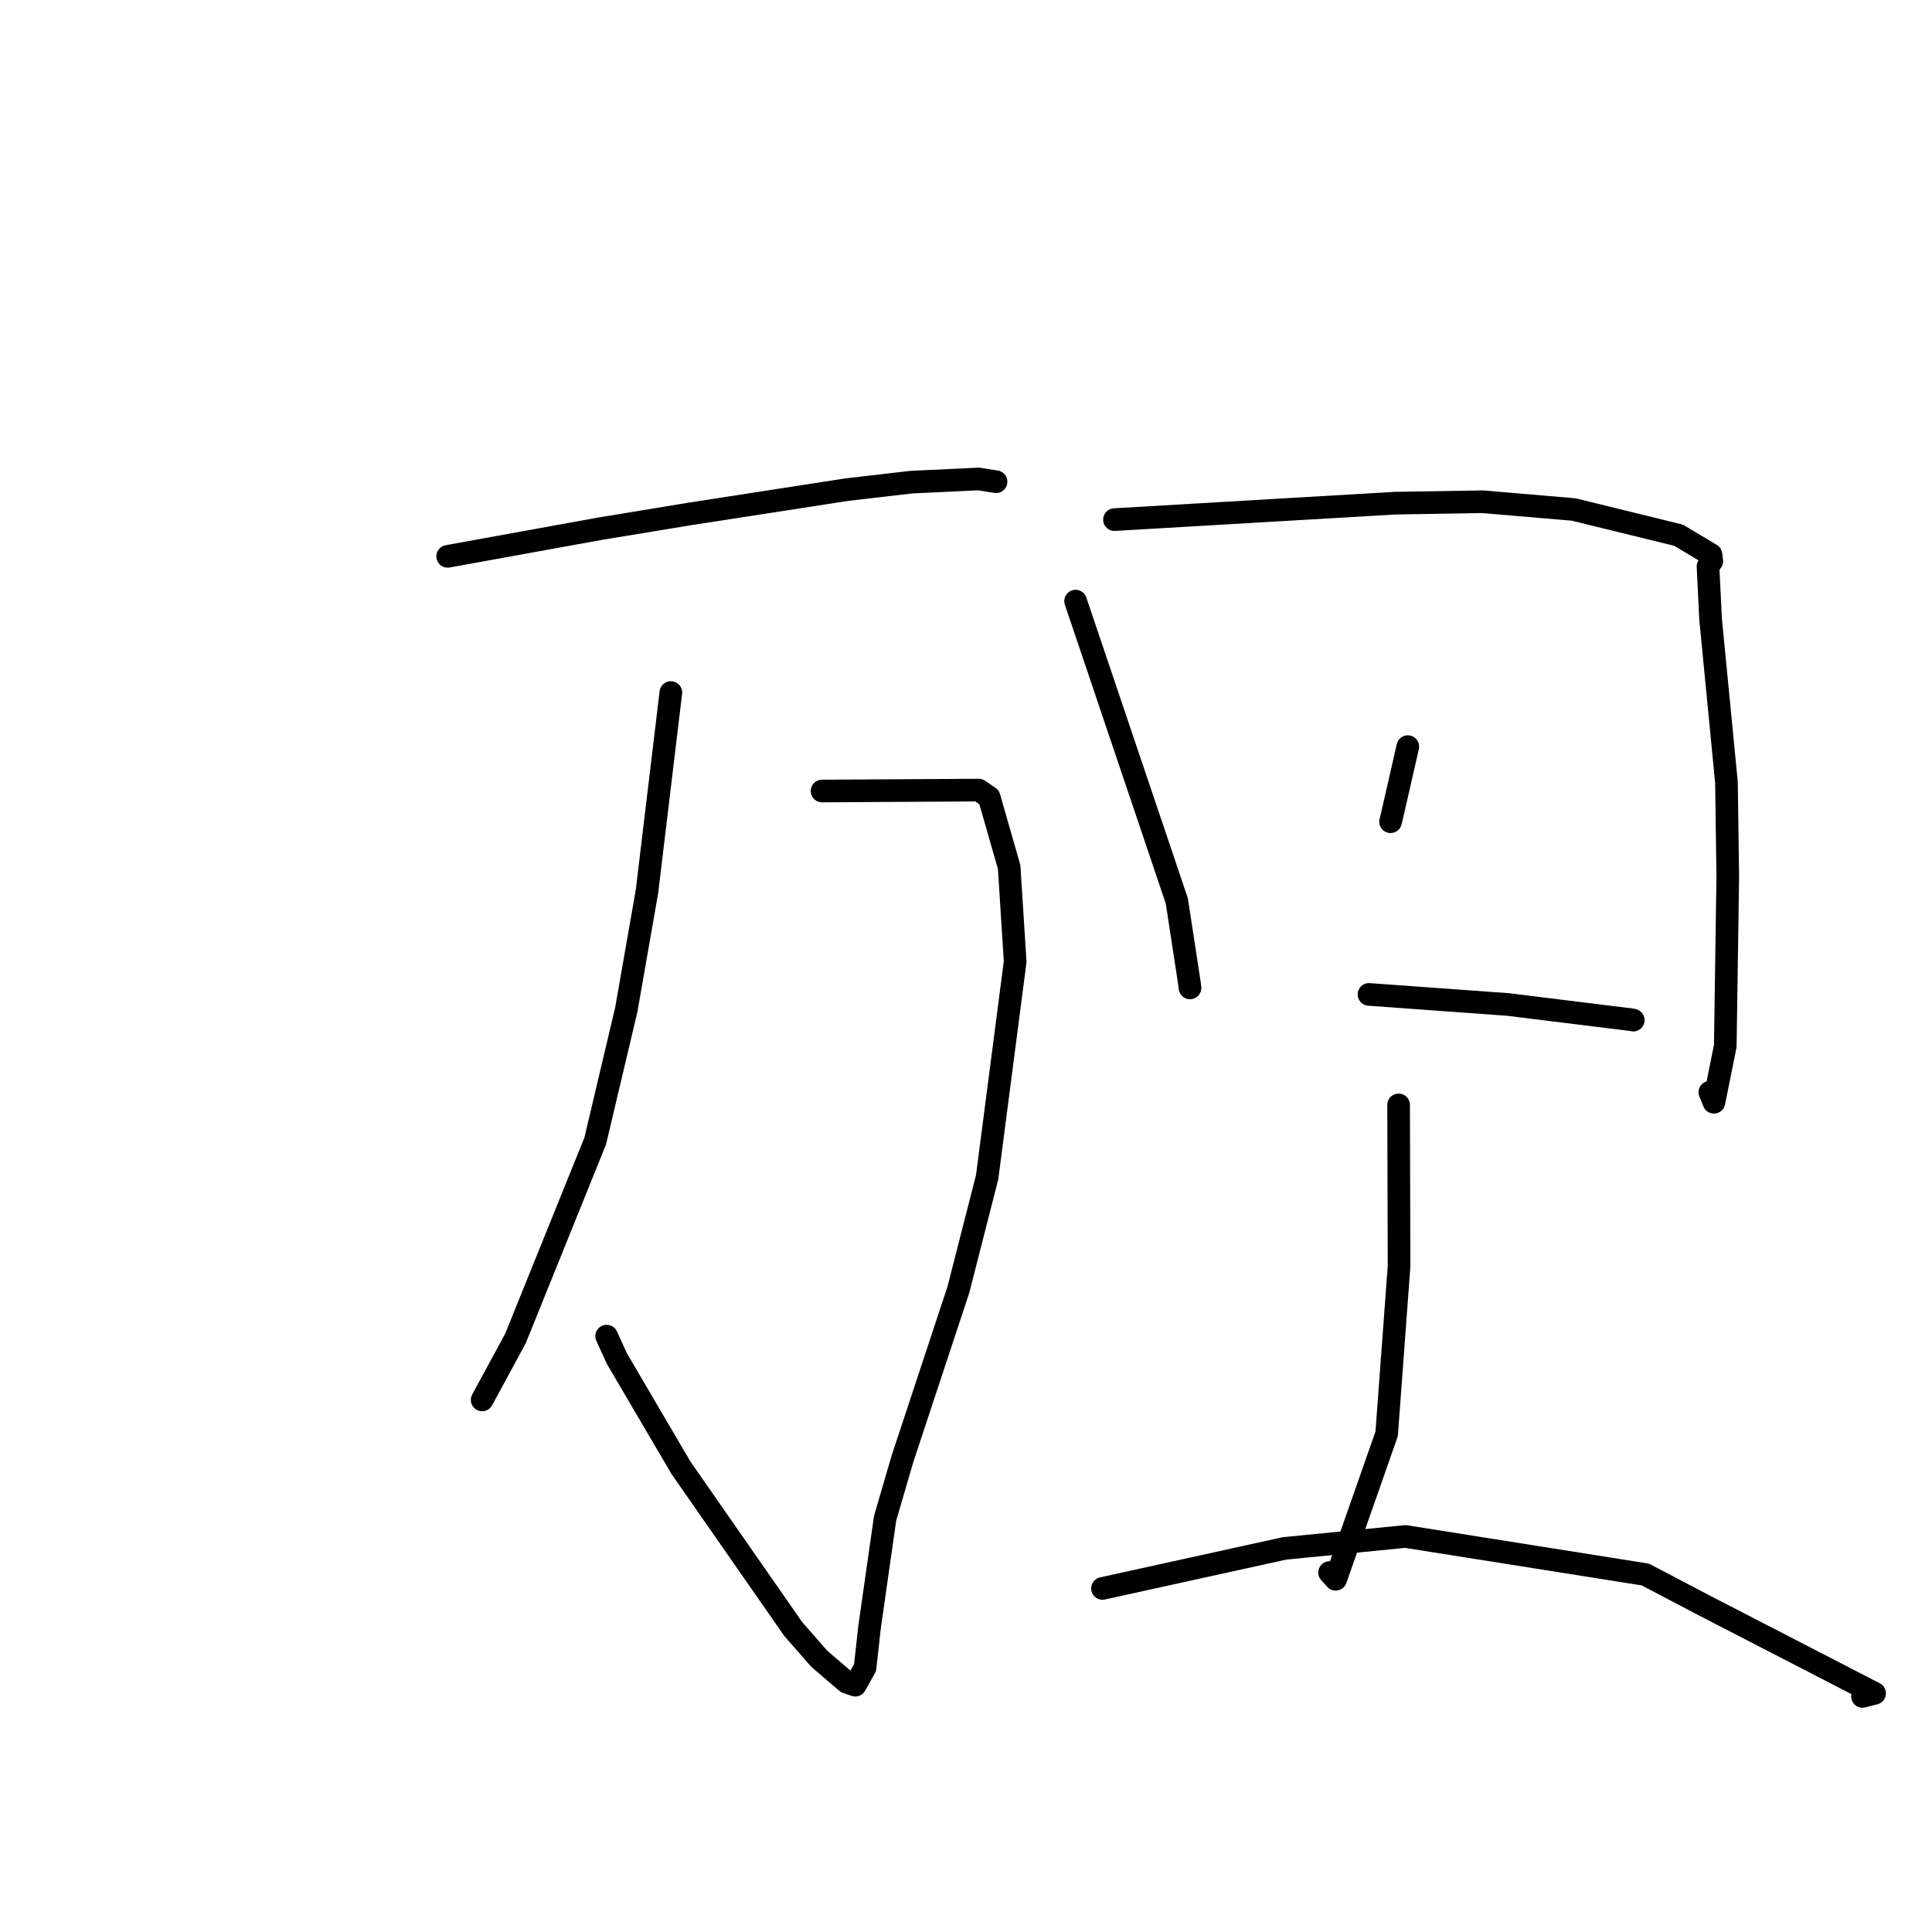 <?xml version="1.0" standalone="no"?>
    <svg width="256" height="256" xmlns="http://www.w3.org/2000/svg" version="1.1">
    <polyline stroke="black" stroke-width="3" stroke-linecap="round" fill="transparent" stroke-linejoin="round" points="59.321 73.719 69.41 71.888 79.499 70.058 91.537 68.077 112.195 64.881 120.737 63.889 129.666 63.465 131.84 63.808 131.984 63.83 " />
        <polyline stroke="black" stroke-width="3" stroke-linecap="round" fill="transparent" stroke-linejoin="round" points="108.924 104.814 119.307 104.753 129.689 104.693 131.063 105.632 133.717 114.887 134.515 127.423 130.799 155.996 126.992 170.887 119.564 193.358 117.28 201.185 115.213 215.659 114.626 220.974 113.328 223.295 112.185 222.903 108.558 219.797 105.093 215.836 90.221 194.47 81.755 180.047 80.386 177.044 " />
        <polyline stroke="black" stroke-width="3" stroke-linecap="round" fill="transparent" stroke-linejoin="round" points="88.892 91.764 87.31 104.941 85.729 118.118 82.986 133.787 78.868 151.196 68.296 177.364 64.287 184.756 63.886 185.495 " />
        <polyline stroke="black" stroke-width="3" stroke-linecap="round" fill="transparent" stroke-linejoin="round" points="142.523 79.652 149.228 99.51 155.933 119.368 157.554 129.944 157.682 130.906 " />
        <polyline stroke="black" stroke-width="3" stroke-linecap="round" fill="transparent" stroke-linejoin="round" points="147.673 68.852 166.255 67.763 184.837 66.673 196.459 66.483 208.525 67.511 222.421 70.92 226.708 73.483 226.824 74.341 226.321 75.072 226.659 82.02 228.766 103.68 228.939 116.161 228.608 138.602 227.106 146.056 226.565 144.725 " />
        <polyline stroke="black" stroke-width="3" stroke-linecap="round" fill="transparent" stroke-linejoin="round" points="186.542 98.931 185.472 103.617 184.401 108.304 184.256 108.88 " />
        <polyline stroke="black" stroke-width="3" stroke-linecap="round" fill="transparent" stroke-linejoin="round" points="181.4 131.765 190.601 132.432 199.802 133.098 216.273 135.132 216.413 135.172 " />
        <polyline stroke="black" stroke-width="3" stroke-linecap="round" fill="transparent" stroke-linejoin="round" points="185.324 146.408 185.353 157.088 185.383 167.769 183.74 189.991 176.985 209.262 176.176 208.369 " />
        <polyline stroke="black" stroke-width="3" stroke-linecap="round" fill="transparent" stroke-linejoin="round" points="146.086 210.476 158.136 207.825 170.187 205.174 186.227 203.59 218.014 208.632 225.812 212.724 248.39 224.375 246.787 224.784 " />
        </svg>